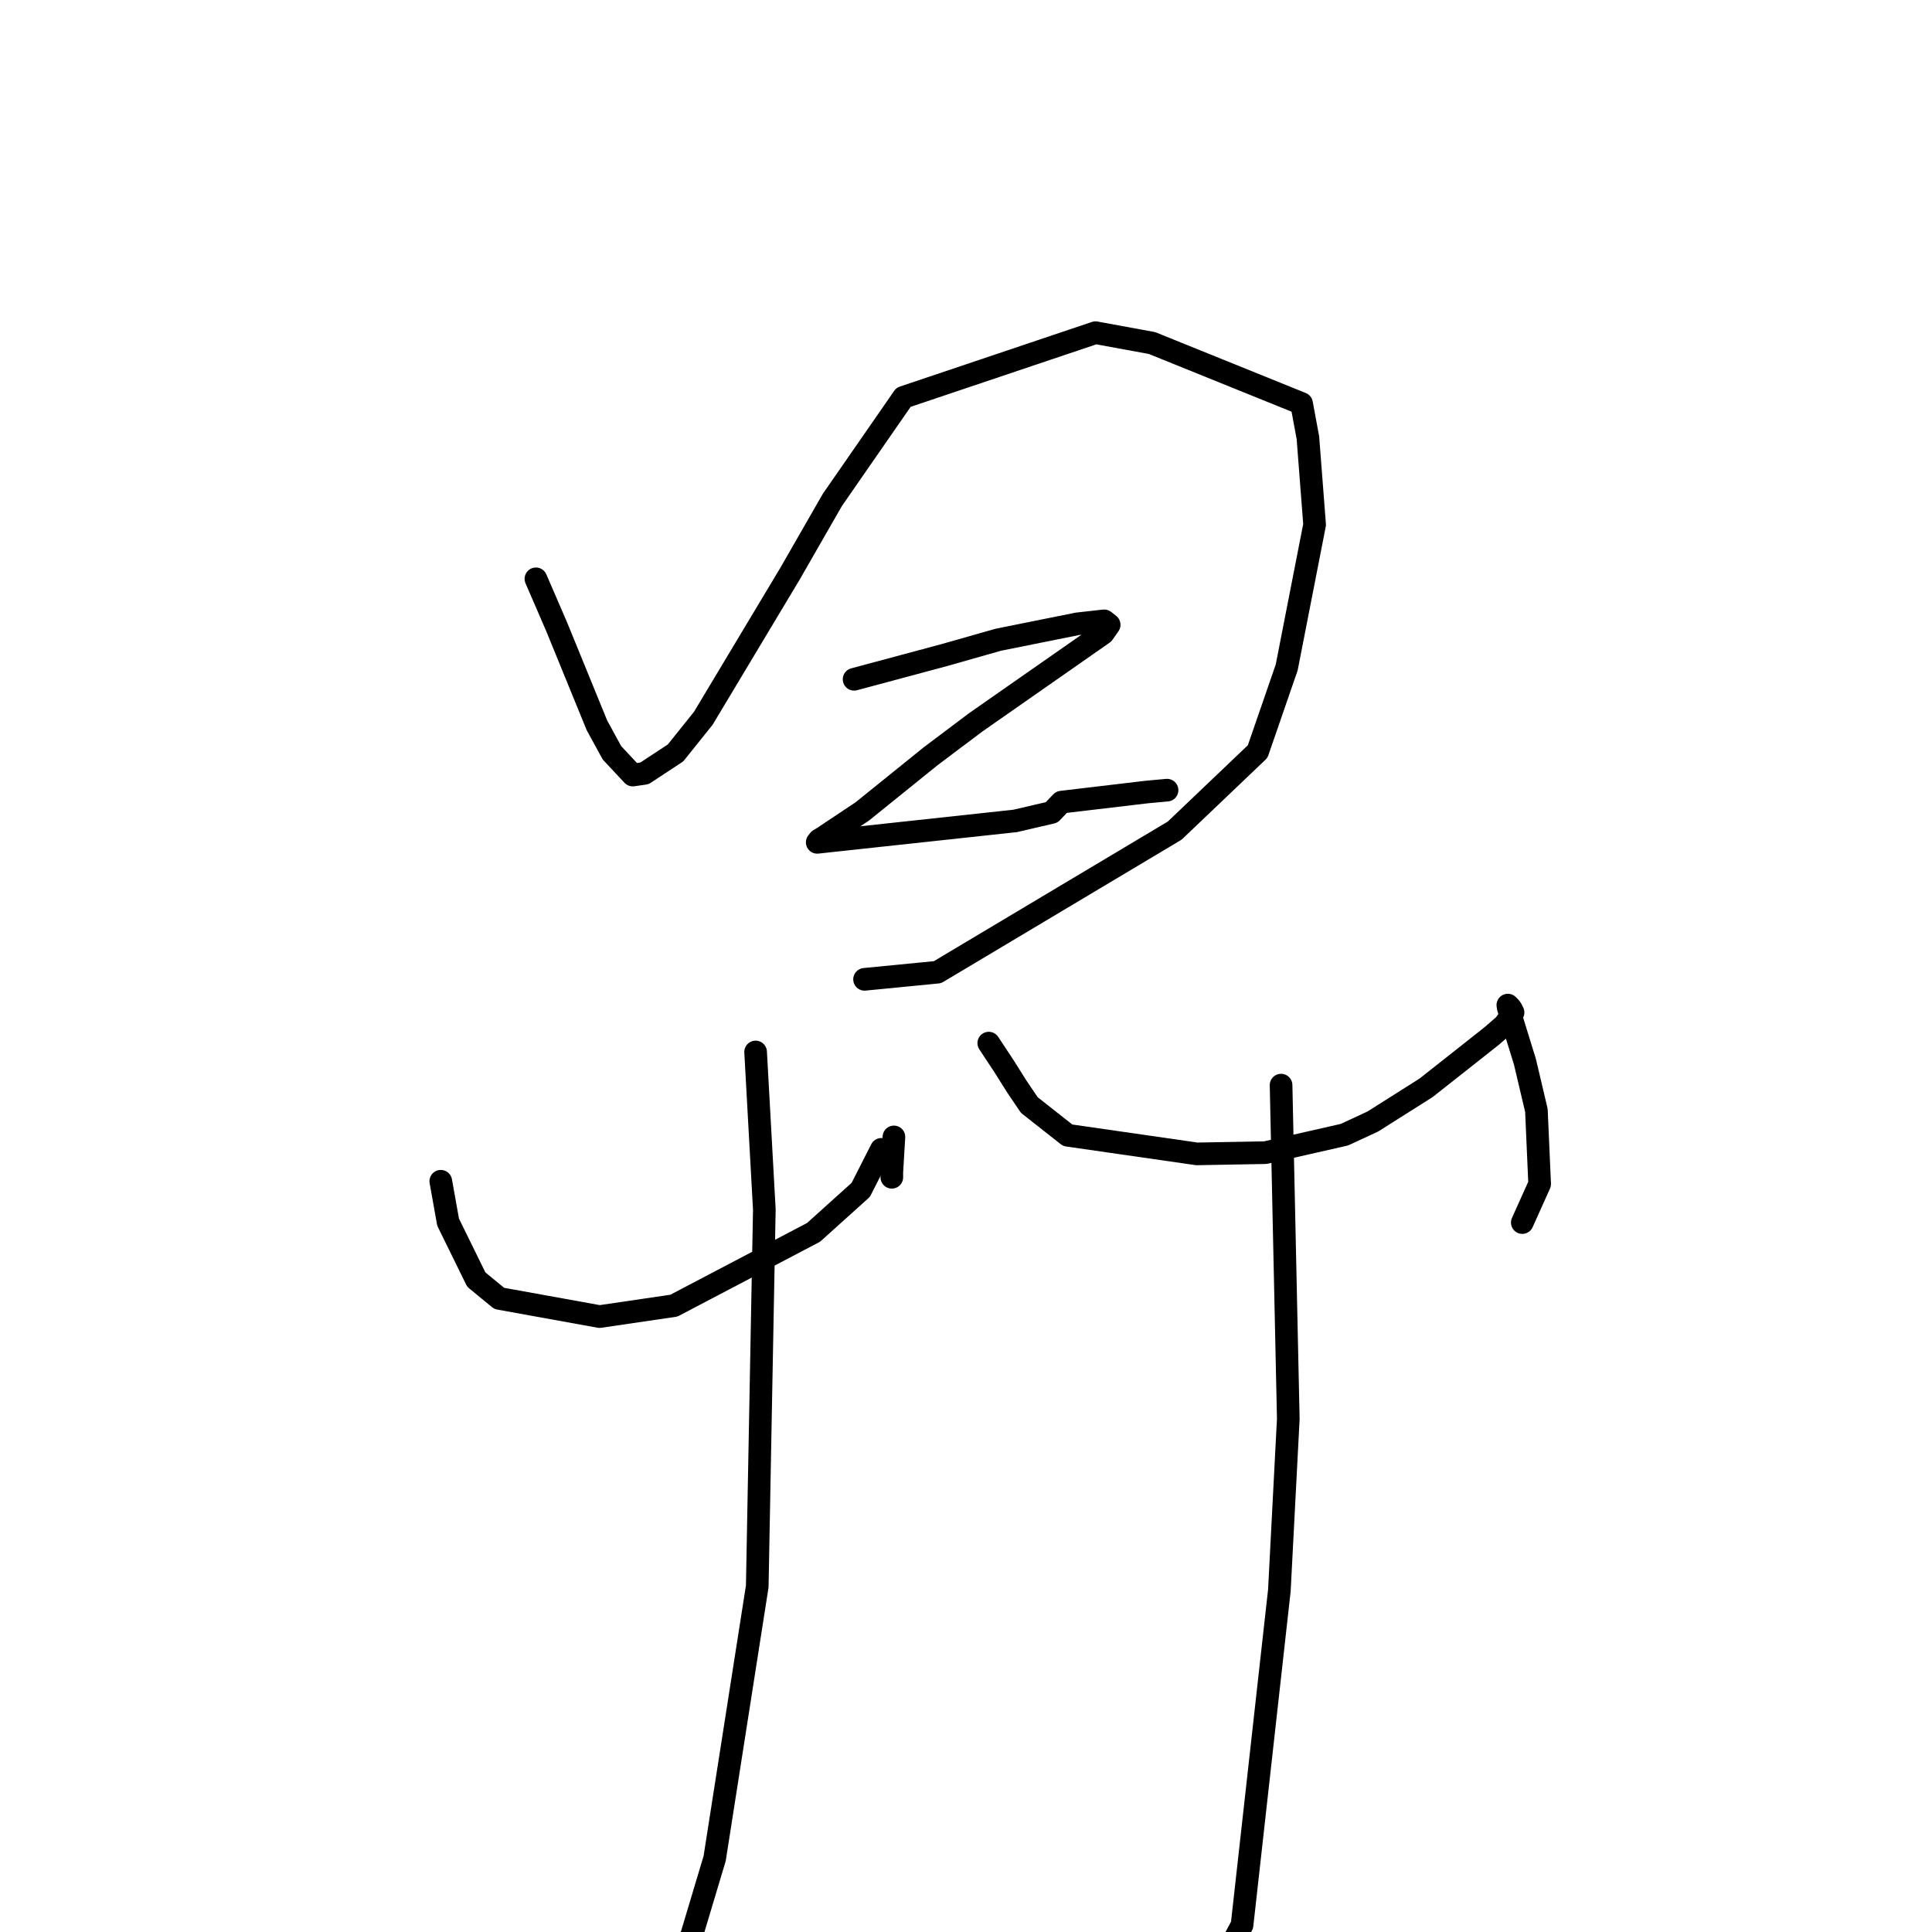 <?xml version="1.0" standalone="no"?>
    <svg width="256" height="256" xmlns="http://www.w3.org/2000/svg" version="1.1">
    <polyline stroke="black" stroke-width="3" stroke-linecap="round" fill="transparent" stroke-linejoin="round" points="71.013 76.697 73.759 83.047 79.095 96.106 81.092 99.758 83.845 102.699 85.394 102.475 89.507 99.771 93.192 95.175 104.676 76.024 110.293 66.241 119.717 52.645 145.159 44.081 152.648 45.455 172.463 53.468 173.303 57.995 174.192 69.517 170.495 88.434 166.646 99.583 155.651 110.062 124.222 128.82 114.558 129.766 " />
        <polyline stroke="black" stroke-width="3" stroke-linecap="round" fill="transparent" stroke-linejoin="round" points="113.171 90.01 125.068 86.818 132.271 84.771 142.77 82.659 146.314 82.264 146.971 82.786 146.174 83.924 129.277 95.722 123.324 100.2 114.262 107.515 109.013 111.011 108.535 111.298 108.305 111.594 108.288 111.615 110.944 111.325 134.512 108.777 139.352 107.65 140.651 106.286 151.939 104.949 154.64 104.7 " />
        <polyline stroke="black" stroke-width="3" stroke-linecap="round" fill="transparent" stroke-linejoin="round" points="58.407 156.522 59.375 161.939 63.112 169.551 66.147 172.047 79.447 174.454 89.293 173.007 107.8 163.295 114.055 157.66 116.537 152.782 116.785 152.294 " />
        <polyline stroke="black" stroke-width="3" stroke-linecap="round" fill="transparent" stroke-linejoin="round" points="118.449 150.65 118.169 155.354 118.171 155.995 " />
        <polyline stroke="black" stroke-width="3" stroke-linecap="round" fill="transparent" stroke-linejoin="round" points="100.123 139.392 101.278 160.277 100.339 210.204 94.695 246.259 91.616 256.535 85.515 265.134 85.205 265.492 85.174 265.528 " />
        <polyline stroke="black" stroke-width="3" stroke-linecap="round" fill="transparent" stroke-linejoin="round" points="131.017 138.218 133.047 141.295 134.744 143.99 136.394 146.426 141.475 150.43 158.589 152.896 167.668 152.733 178.136 150.354 181.909 148.604 188.954 144.149 194.762 139.566 197.651 137.28 199.358 135.801 200.39 134.339 200.477 134.175 200.488 134.155 200.245 133.674 200.025 133.404 199.797 133.179 199.857 133.558 202.059 140.681 203.582 147.131 204.012 156.882 201.907 161.563 201.712 161.996 " />
        <polyline stroke="black" stroke-width="3" stroke-linecap="round" fill="transparent" stroke-linejoin="round" points="169.749 143.785 170.705 188.01 169.522 210.746 164.578 255.078 155.176 272.811 156.607 288.657 158.116 290.521 " />
        </svg>